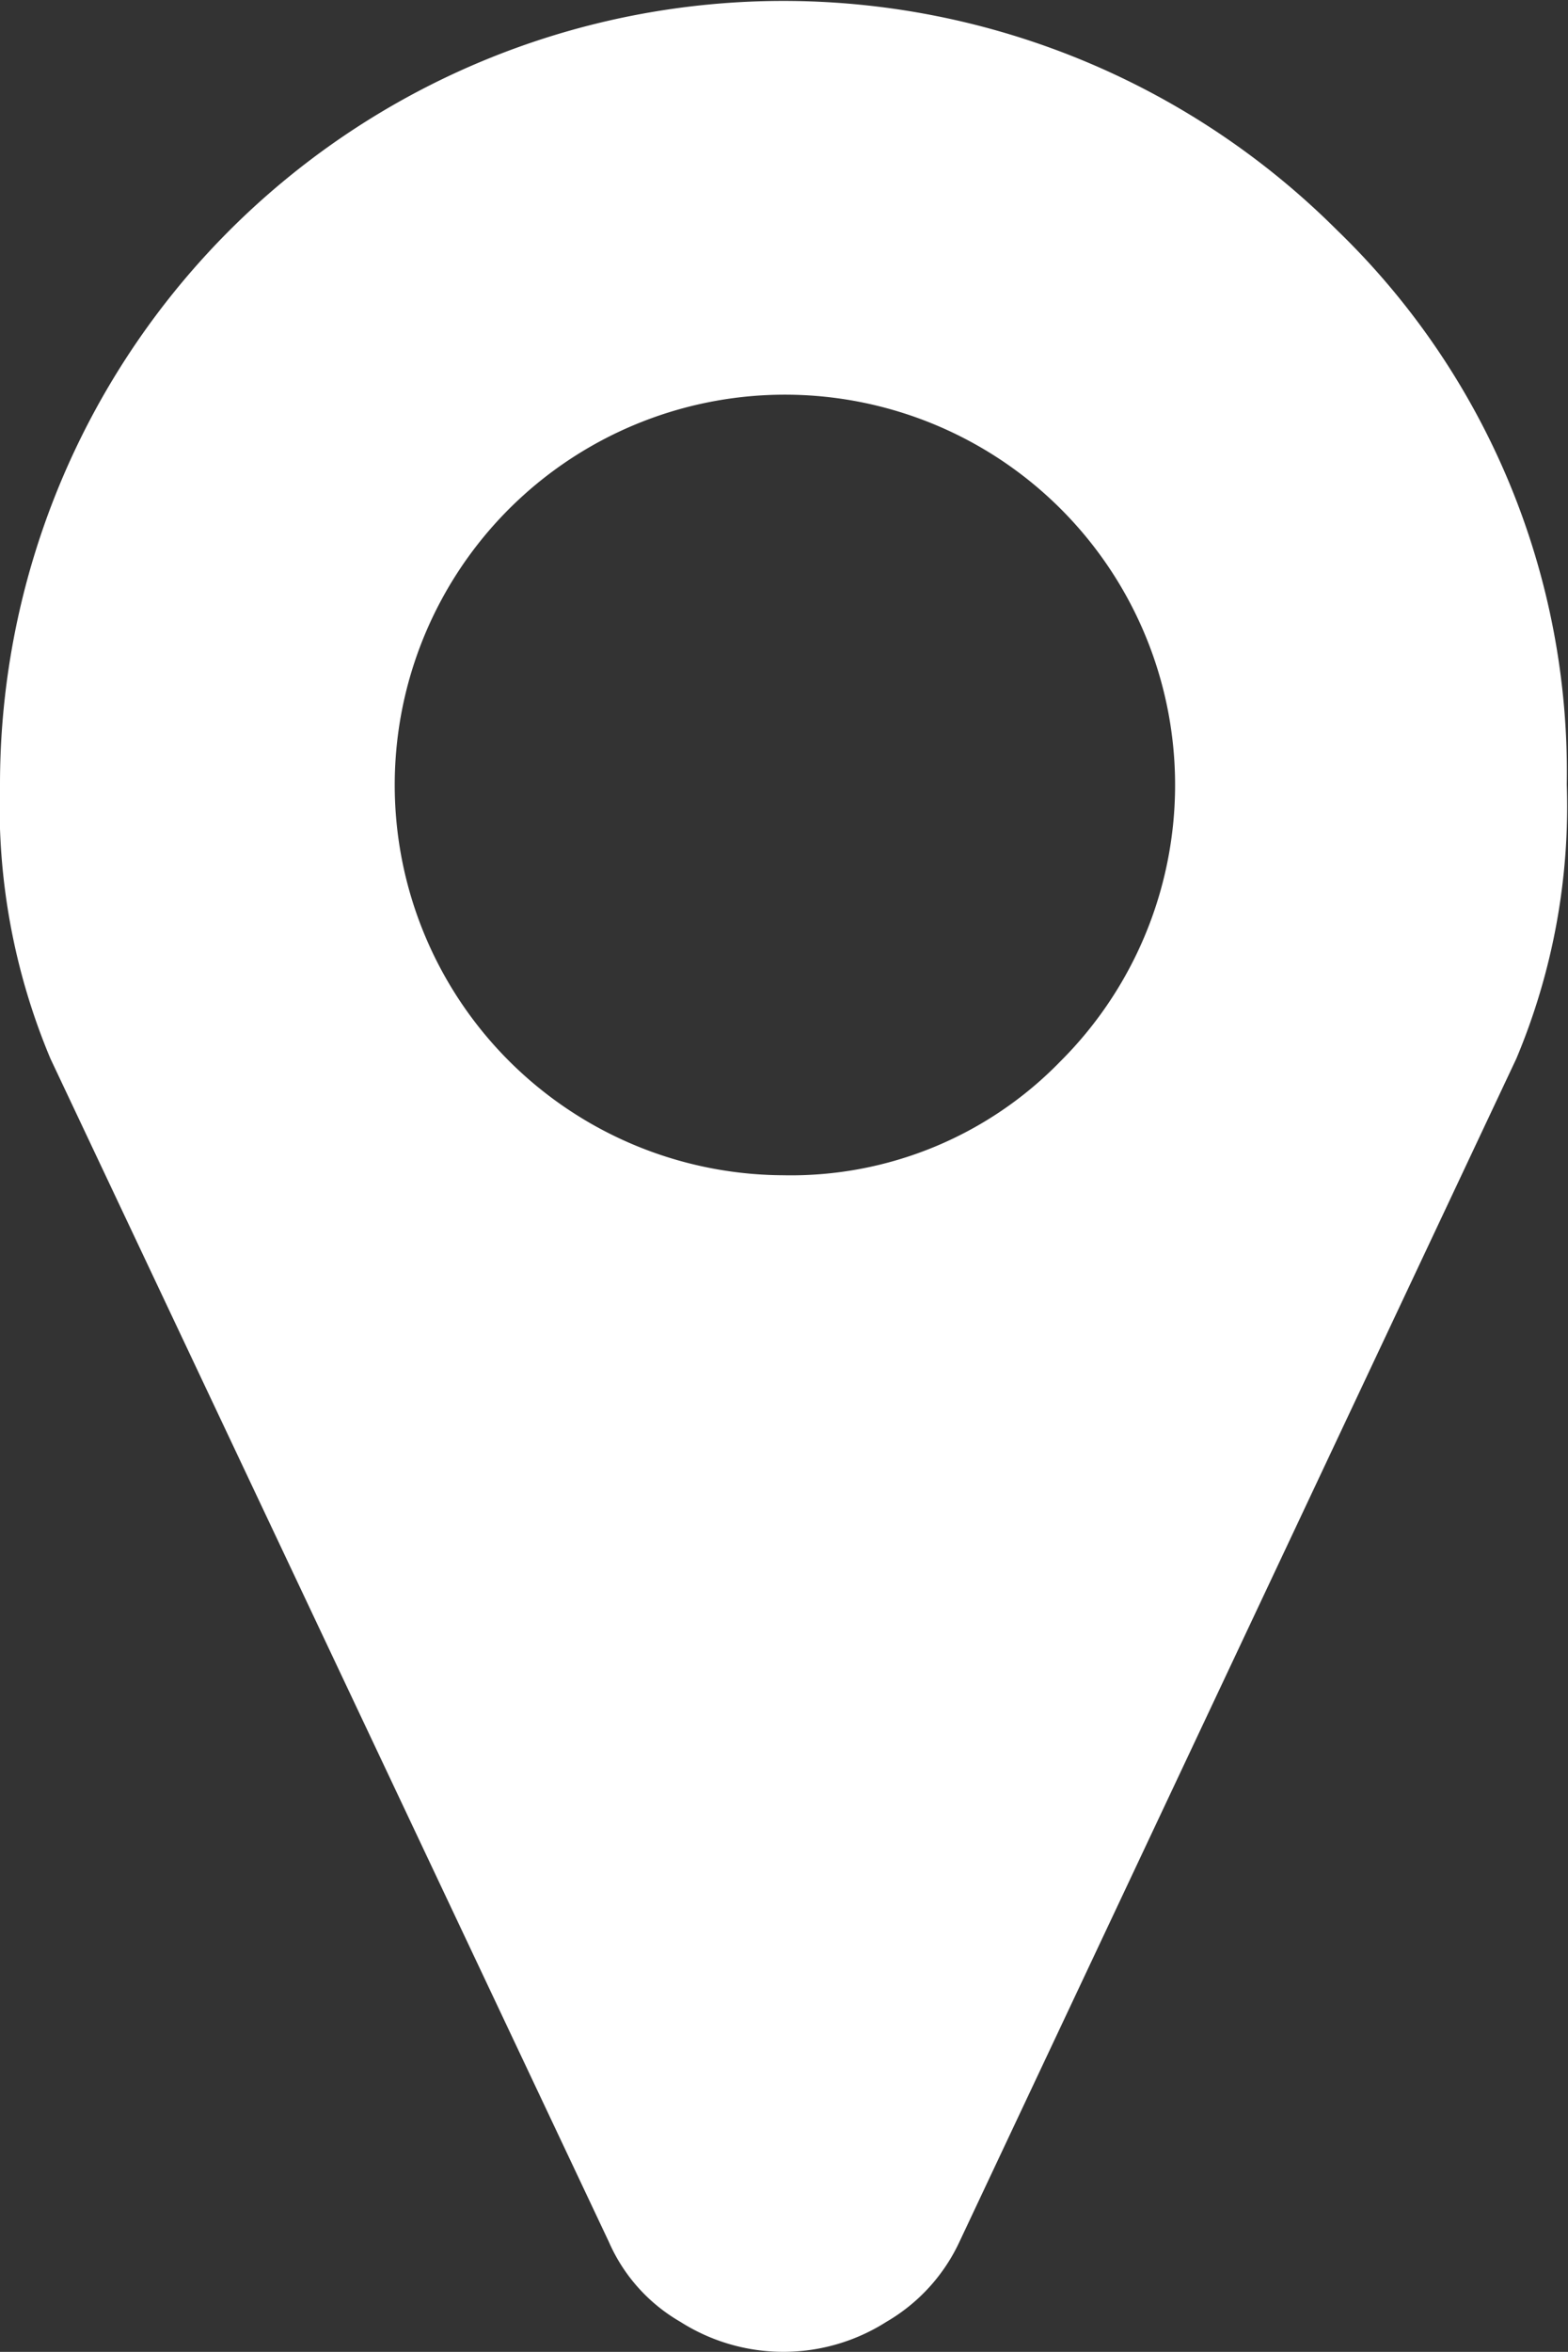 <svg xmlns="http://www.w3.org/2000/svg" width="11.437" height="17.15" viewBox="0 0 11.437 17.15">
  <rect x="0" y="0" width="11.437" height="17.15" fill="#333333" stroke="none"/>
  <defs>
    <style>
      .cls-1 {
        fill: #fff;
        fill-rule: evenodd;
      }
    </style>
  </defs>
  <path id="gps" class="cls-1" d="M447.277,4162.45a2.846,2.846,0,1,1,2.02-.83A2.738,2.738,0,0,1,447.277,4162.45Zm4.04-6.89a5.714,5.714,0,0,0-9.754,4.04,4.748,4.748,0,0,0,.368,2l4.074,8.63a1.249,1.249,0,0,0,.519.58,1.4,1.4,0,0,0,1.506,0,1.317,1.317,0,0,0,.53-0.58l4.063-8.63a4.748,4.748,0,0,0,.368-2A5.491,5.491,0,0,0,451.317,4155.56Z" transform="translate(-441.563 -4153.88)"/>
</svg>
